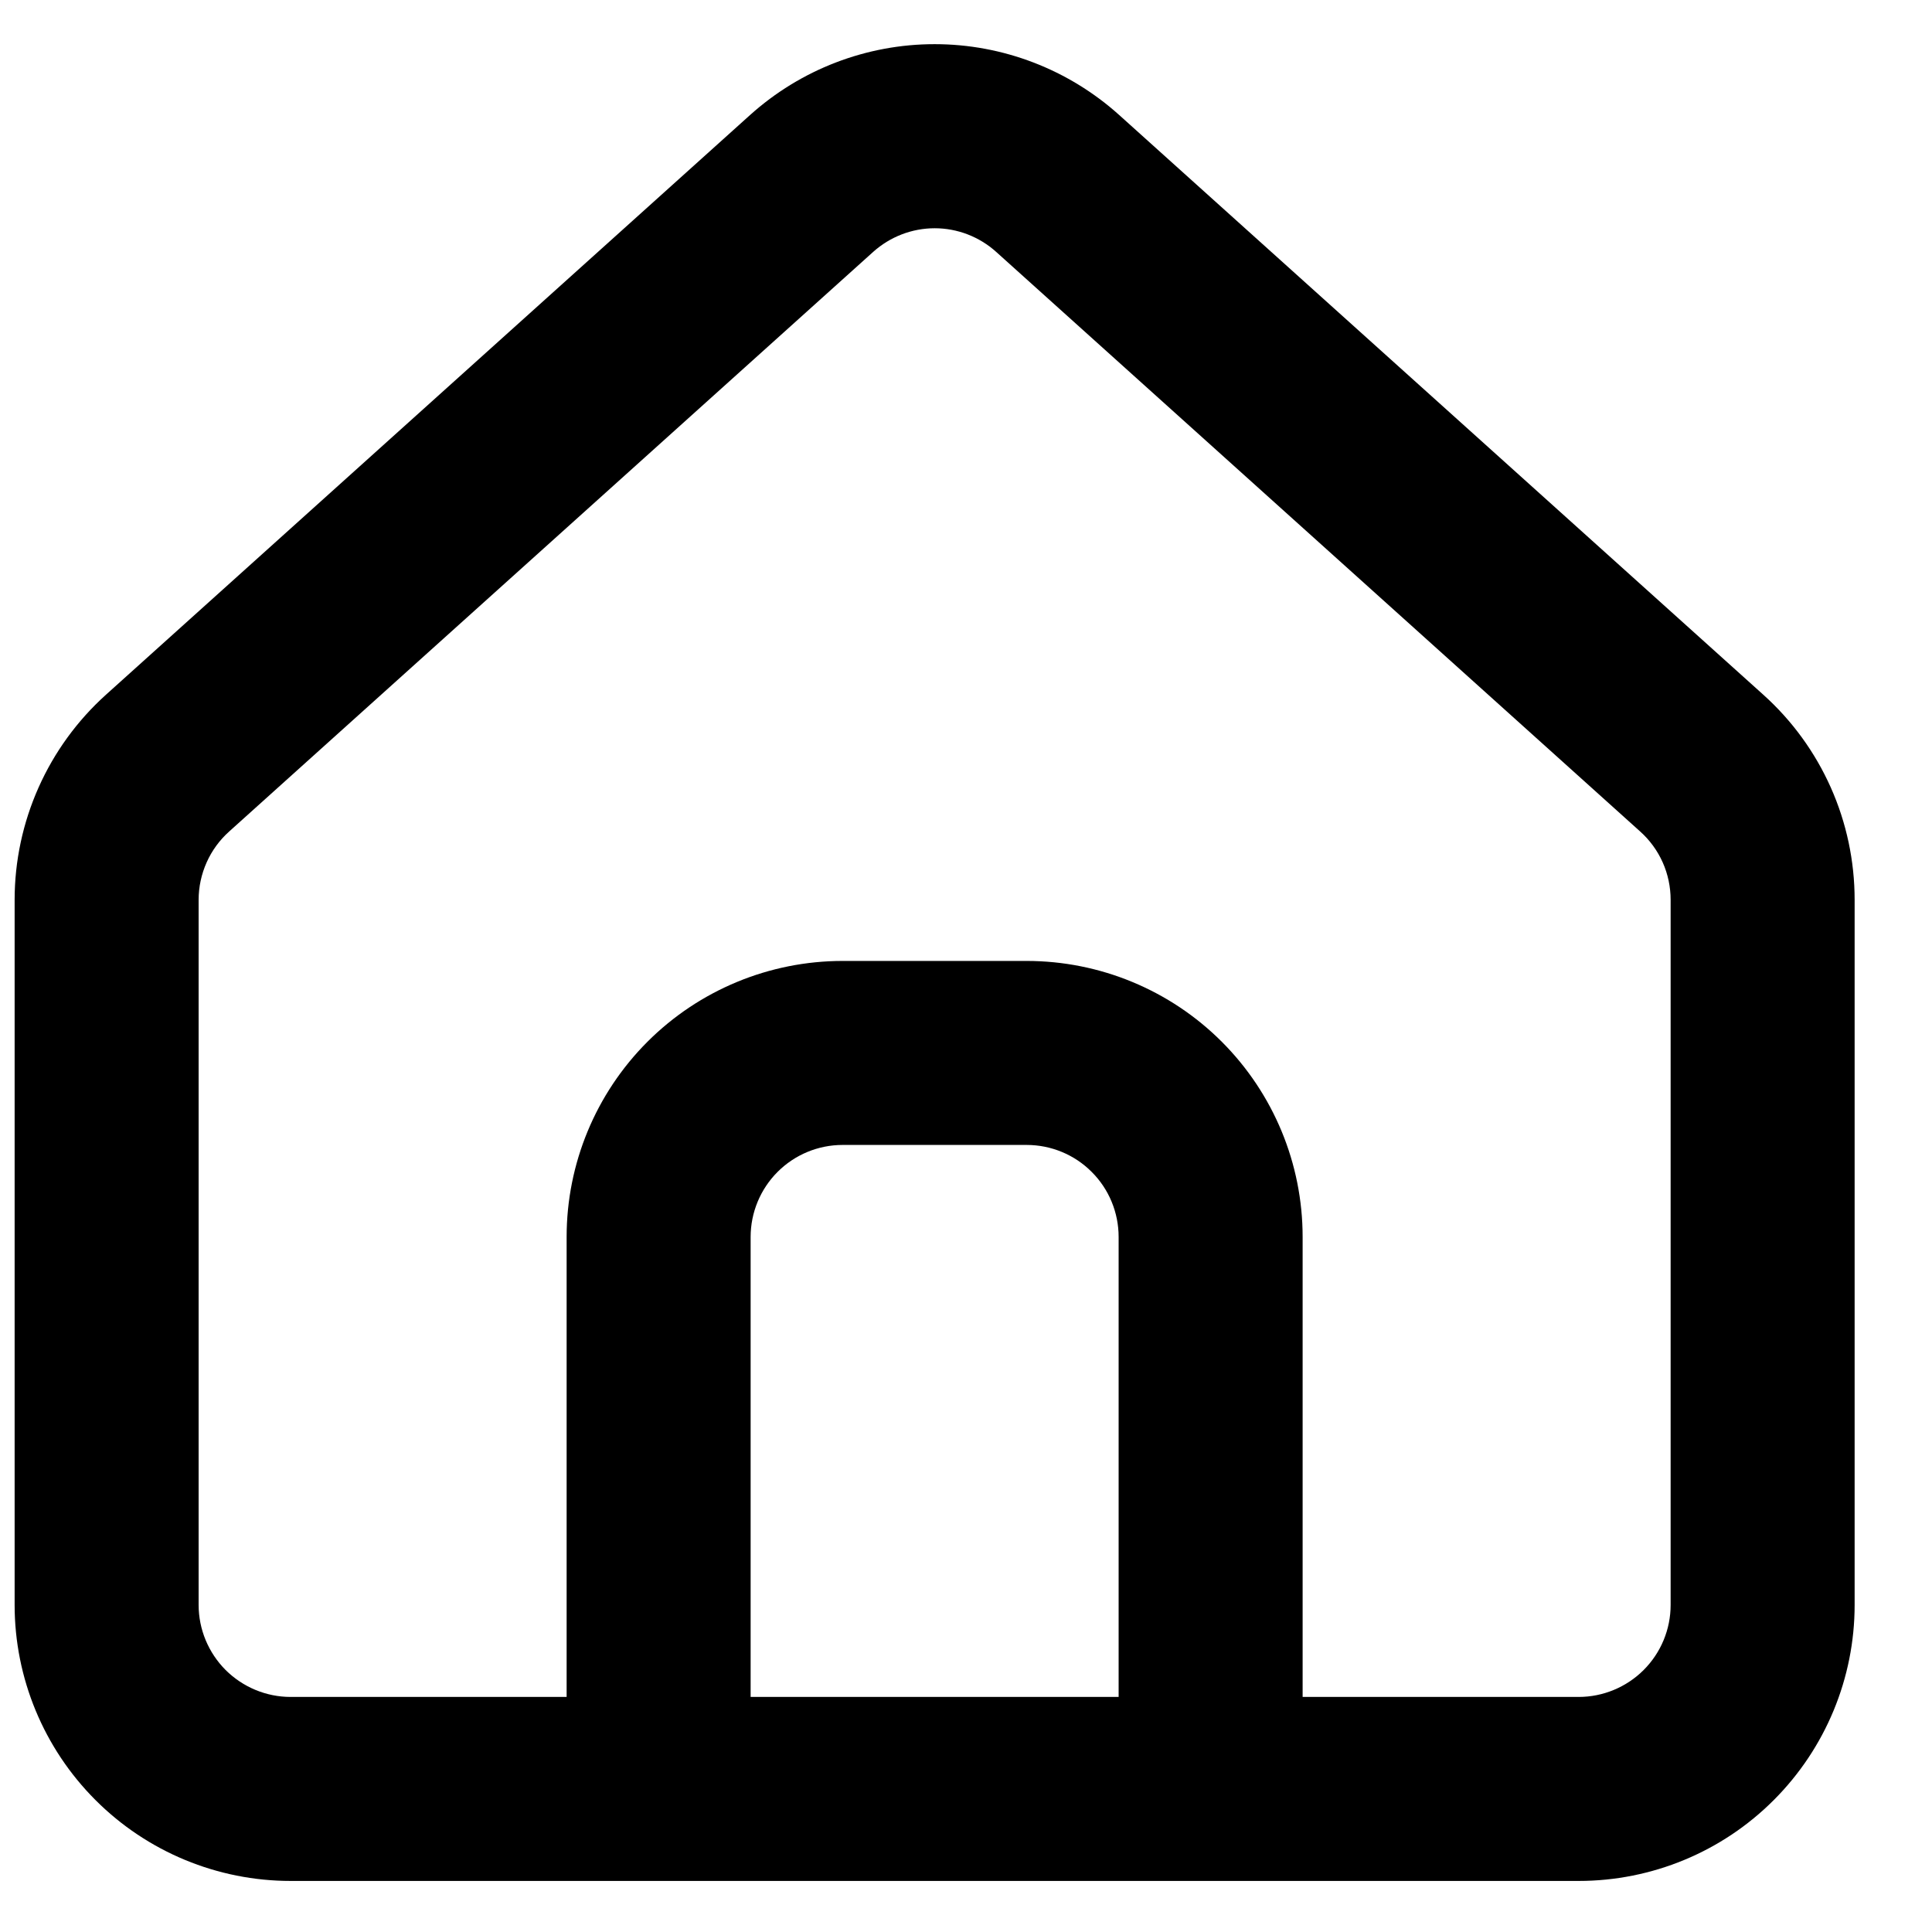 <svg width="21" height="21" viewBox="0 0 21 21" fill="none" xmlns="http://www.w3.org/2000/svg">
<path d="M17.159 20.445H3.159C2.364 20.445 1.6 20.129 1.038 19.566C0.475 19.003 0.159 18.24 0.159 17.445L0.159 9.781C0.159 9.36 0.248 8.944 0.419 8.56C0.59 8.176 0.84 7.832 1.152 7.551L8.152 1.251C8.703 0.755 9.418 0.48 10.159 0.48C10.9 0.48 11.615 0.755 12.166 1.251L19.166 7.551C19.479 7.832 19.729 8.176 19.9 8.56C20.071 8.944 20.159 9.36 20.159 9.781V17.445C20.159 18.24 19.843 19.003 19.28 19.566C18.718 20.129 17.955 20.445 17.159 20.445ZM9.159 10.445H11.159C11.955 10.445 12.718 10.761 13.28 11.323C13.843 11.886 14.159 12.649 14.159 13.445V18.445H17.159C17.424 18.445 17.679 18.339 17.866 18.152C18.054 17.964 18.159 17.71 18.159 17.445V9.781C18.159 9.641 18.13 9.502 18.073 9.374C18.016 9.246 17.932 9.131 17.828 9.038L10.828 2.738C10.645 2.573 10.406 2.481 10.16 2.481C9.913 2.481 9.675 2.573 9.491 2.738L2.491 9.038C2.387 9.131 2.303 9.246 2.246 9.374C2.189 9.502 2.159 9.64 2.159 9.781V17.445C2.159 17.71 2.265 17.964 2.452 18.152C2.64 18.339 2.894 18.445 3.159 18.445H6.159V13.445C6.159 12.649 6.475 11.886 7.038 11.323C7.6 10.761 8.364 10.445 9.159 10.445ZM9.159 12.445C8.894 12.445 8.64 12.55 8.452 12.738C8.265 12.925 8.159 13.18 8.159 13.445V18.445H12.159V13.445C12.159 13.18 12.054 12.925 11.866 12.738C11.679 12.55 11.424 12.445 11.159 12.445H9.159Z" fill="black"/>
</svg>
